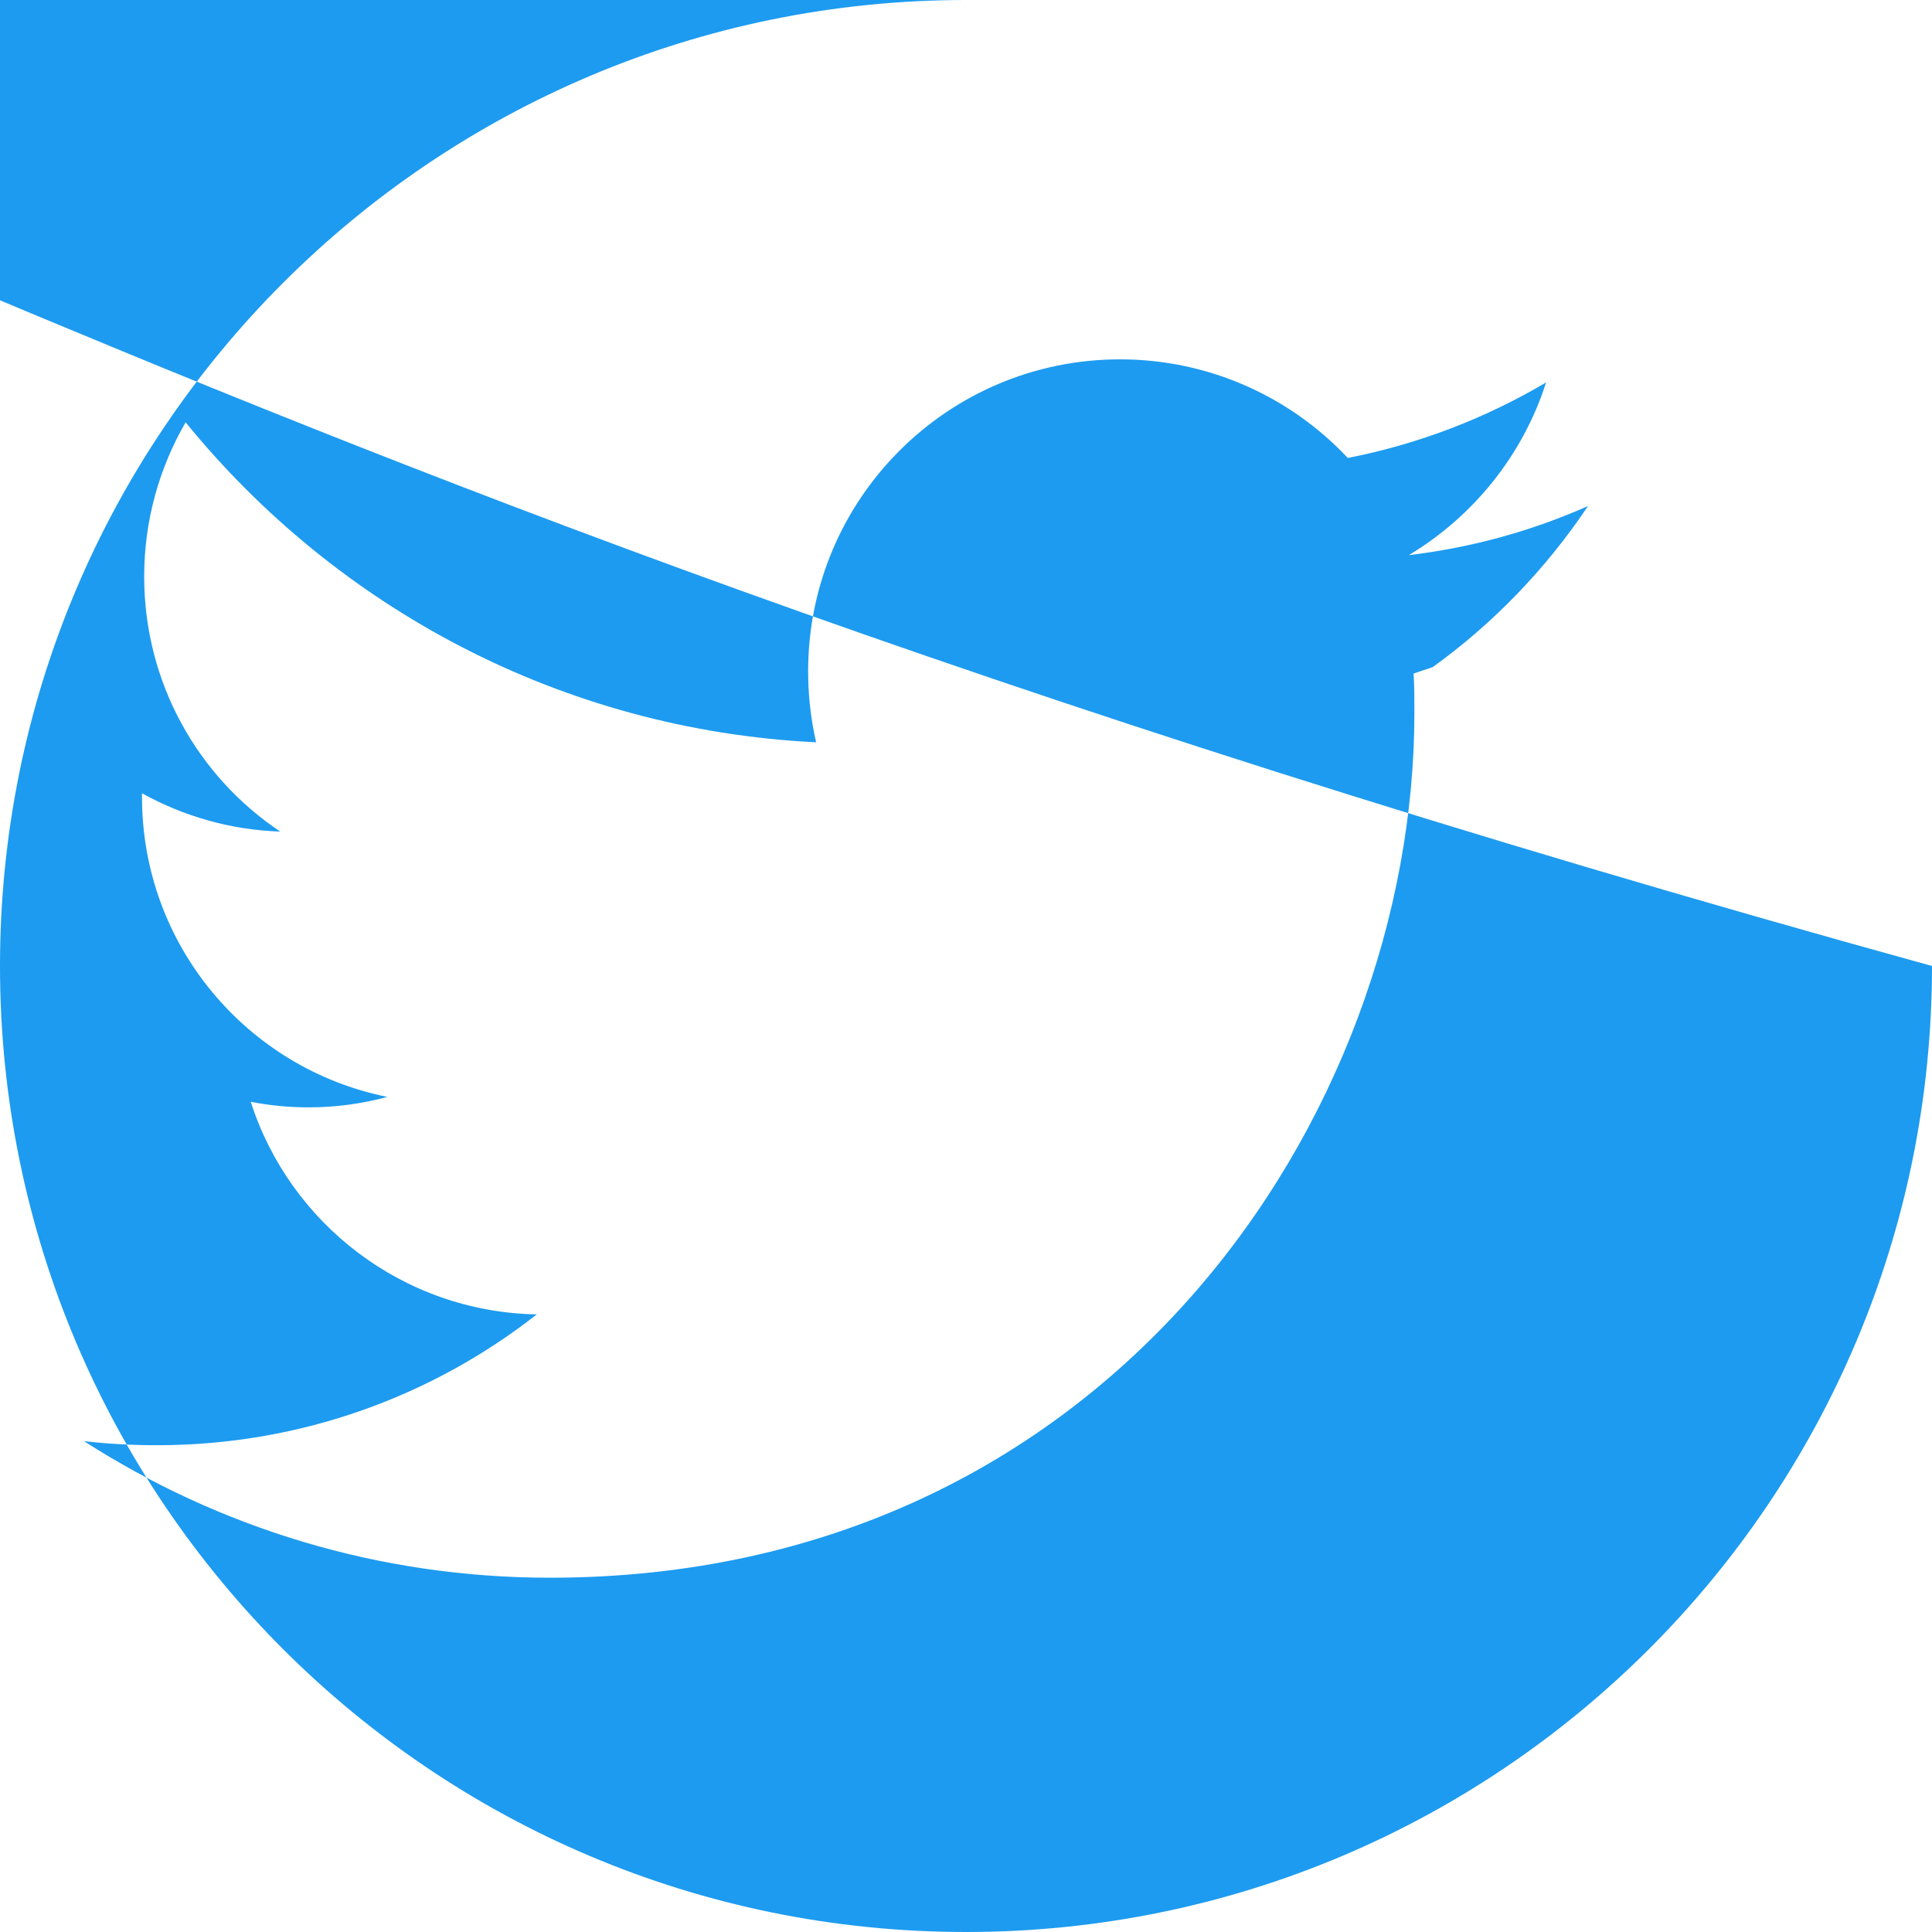 <svg width="24" height="24" viewBox="0 0 24 24" fill="none" xmlns="http://www.w3.org/2000/svg">
  <path d="M12 0C5.374 0 0 5.373 0 12 0 18.627 5.374 24 12 24 18.626 24 24 18.627 24 12 0 5.373-5.374 0-12 0ZM17.56 8.367c.01.162.01.326.01.49 0 4.99-3.797 10.742-10.74 10.742-2.133 0-4.116-.625-5.787-1.697.296.035.6.051.908.051 1.78 0 3.418-.607 4.717-1.625-1.665-.031-3.07-1.131-3.553-2.641.233.045.472.069.717.069.338 0 .668-.045.98-.13-1.74-.349-3.048-1.884-3.048-3.725v-.047c.512.284 1.098.456 1.717.476-1.02-.681-1.69-1.846-1.69-3.168 0-.697.188-1.352.515-1.916 1.875 2.305 4.674 3.82 7.832 3.975-.065-.284-.099-.579-.099-.883 0-2.14 1.735-3.874 3.874-3.874 1.114 0 2.122.471 2.83 1.225.883-.173 1.714-.495 2.463-.938-.289.904-.904 1.664-1.705 2.145.784-.093 1.532-.302 2.226-.61-.519.776-1.175 1.458-1.929 2.001z" fill="#1d9bf0"/>
</svg>
